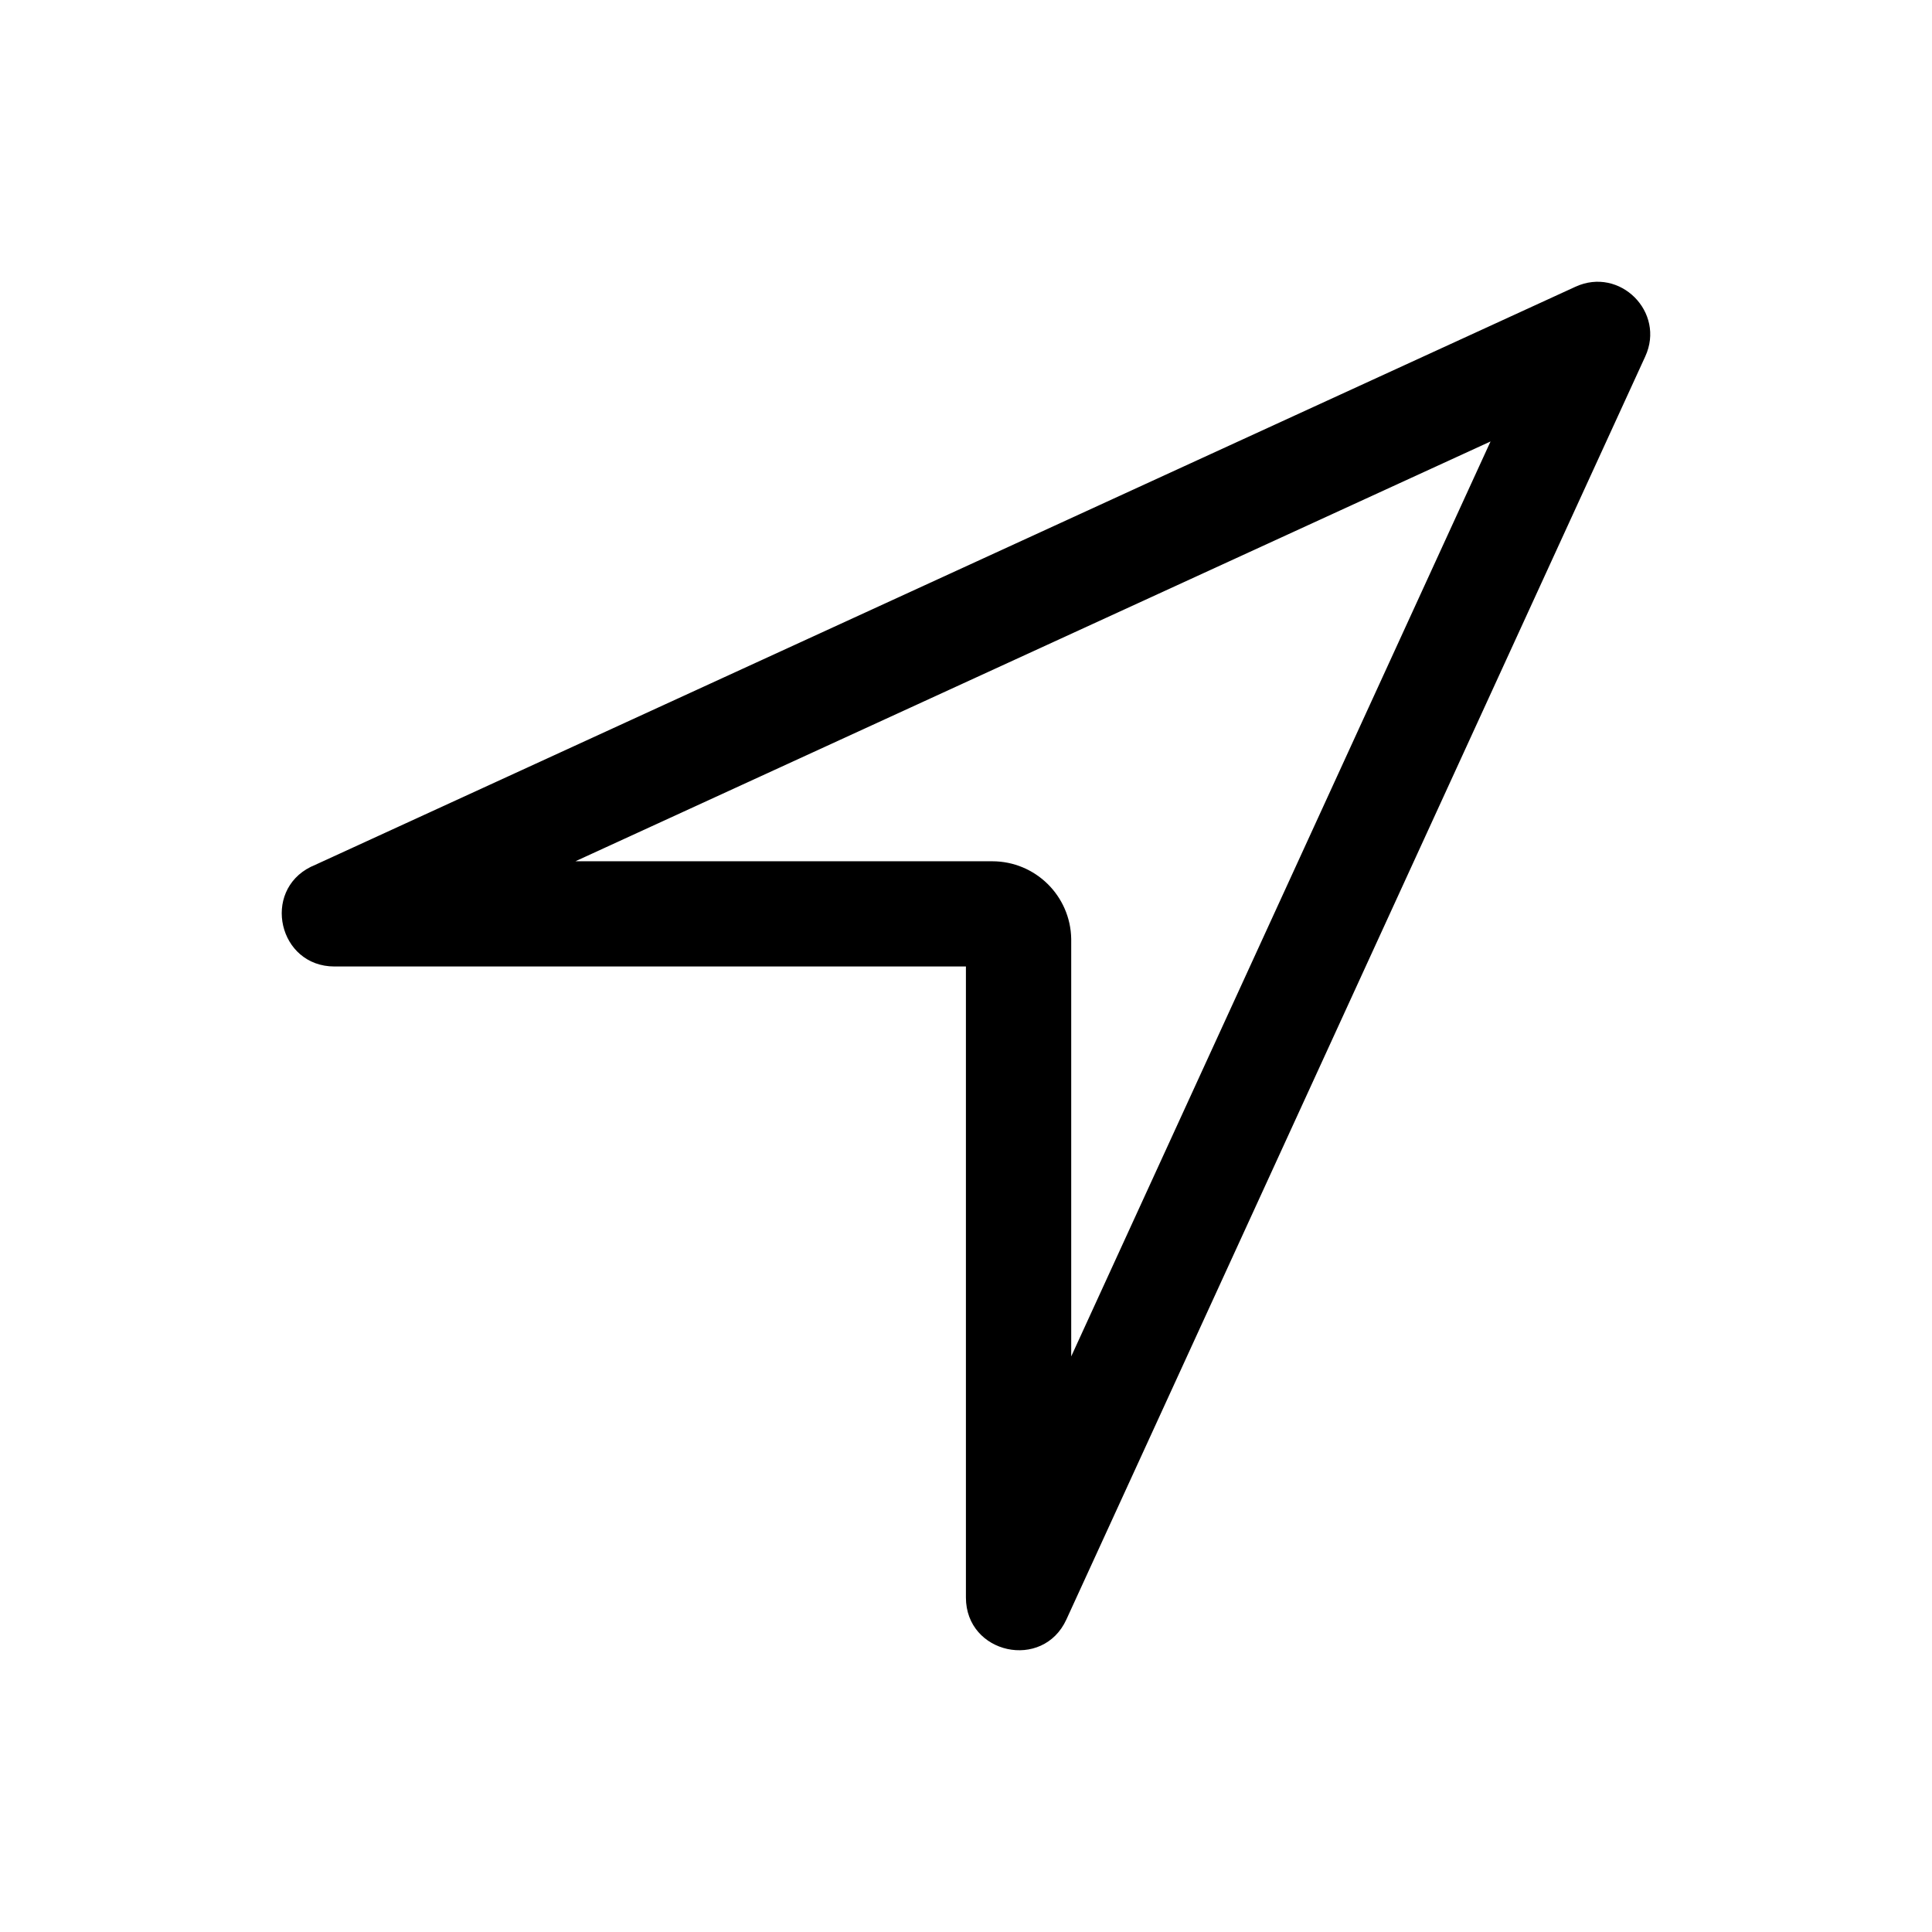 <?xml version="1.0" encoding="UTF-8"?>
<svg width="24px" height="24px" viewBox="0 0 24 24" version="1.1" xmlns="http://www.w3.org/2000/svg" xmlns:xlink="http://www.w3.org/1999/xlink">
    <title>VSQUARE/4) Icons/navigate/navigate_outline</title>
    <g id="VSQUARE_Symbols" stroke="none" stroke-width="1" fill="none" fill-rule="evenodd">
        <g id="VSQUARE/4)-Icons/navigate/navigate_outline">
            <rect id="Rectangle" x="0" y="0" width="24" height="24"></rect>
            <path d="M3.882,10.759 L3.863,10.767 C3.248,11.07 3.46,12.006 4.155,12.006 L11.999,12.006 L11.999,19.845 C11.999,20.547 12.955,20.756 13.247,20.118 L20.438,4.428 C20.691,3.877 20.122,3.309 19.571,3.562 L3.882,10.759 Z M18.516,5.484 L13.307,16.85 L13.307,11.68 L13.307,11.663 C13.298,11.129 12.862,10.699 12.326,10.699 L7.148,10.699 L18.516,5.484 Z" id="Path" fill="#000000" fill-rule="nonzero"></path>
        </g>
    </g>
</svg>